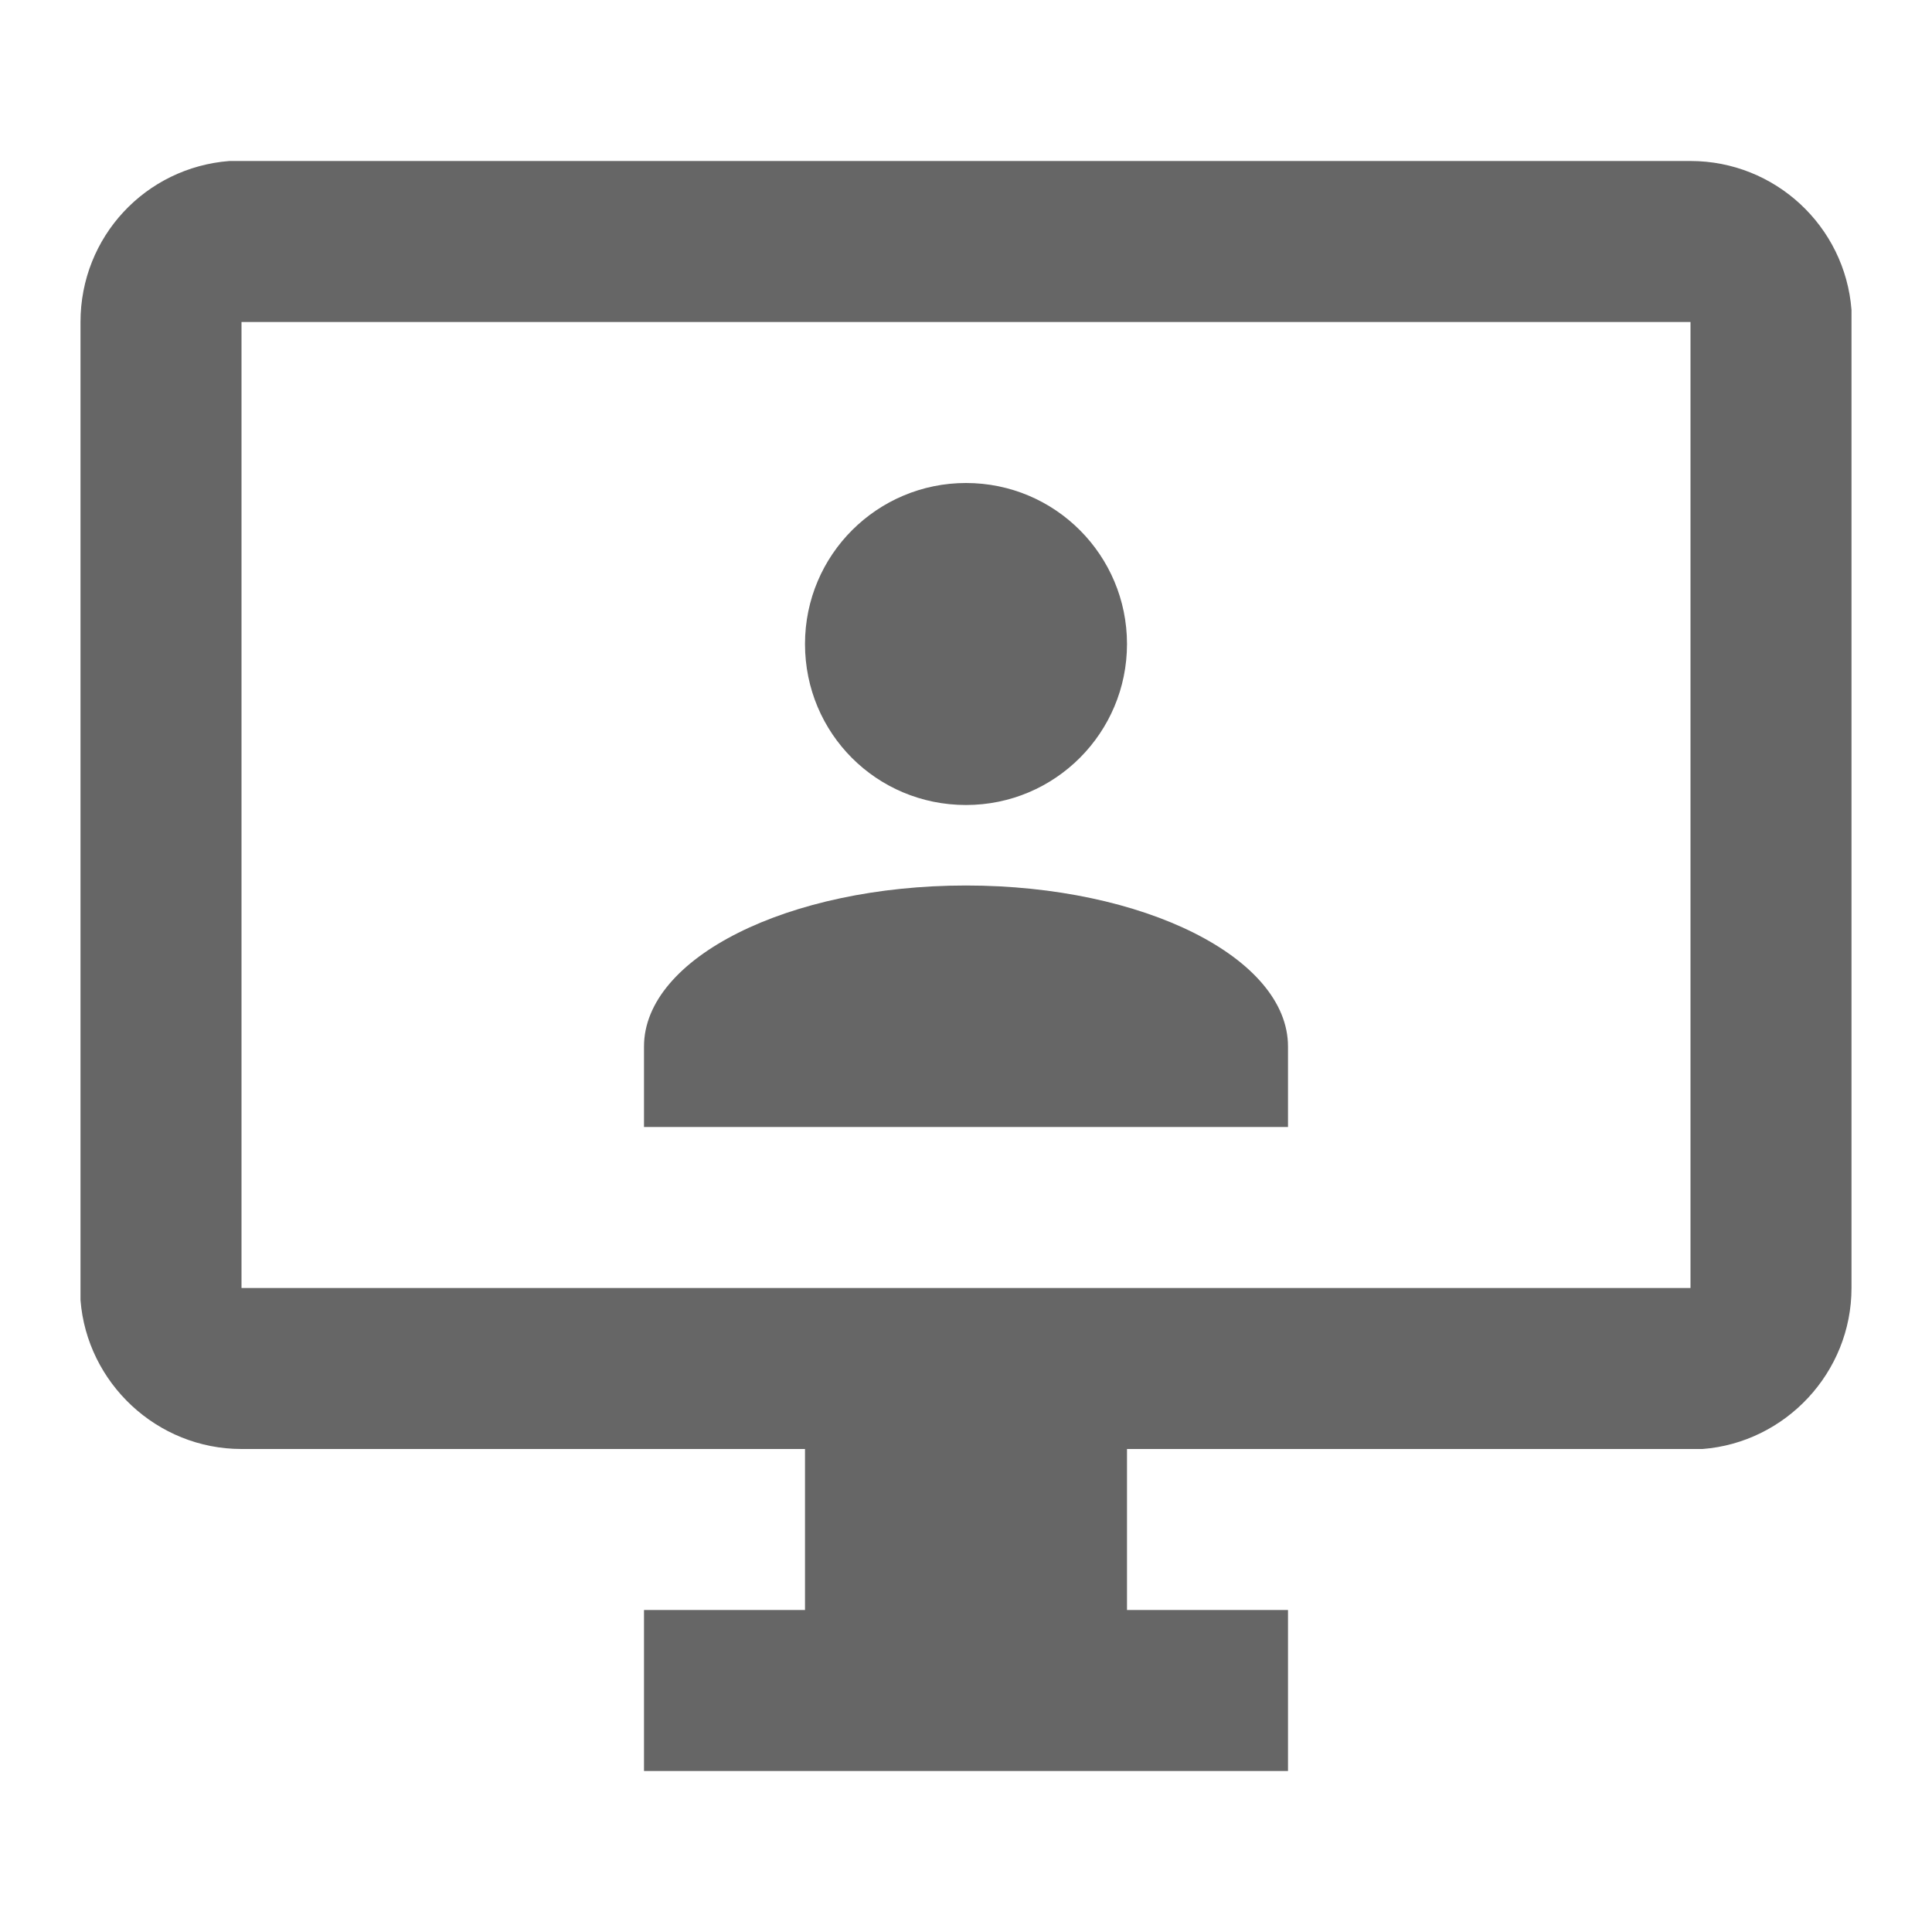 <svg width="24" height="24" viewBox="0 0 24 24" fill="none" xmlns="http://www.w3.org/2000/svg">
<path d="M21 2C22.05 2 22.92 2.81 23 3.85V4V16C23 17.05 22.18 17.92 21.15 18H21H14V20H16V22H8V20H10V18H3C1.95 18 1.08 17.18 1 16.15V16V4C1 2.94 1.81 2.08 2.85 2H3H21ZM21 4H3V16H21V4ZM12 11C14.21 11 16 11.9 16 13V14H8V13C8 11.9 9.79 11 12 11ZM12 6C13.11 6 14 6.9 14 8C14 9.1 13.11 10 12 10C10.89 10 10 9.11 10 8C10 6.89 10.9 6 12 6Z" fill="#333333" fill-opacity="0.75"/>
</svg>
